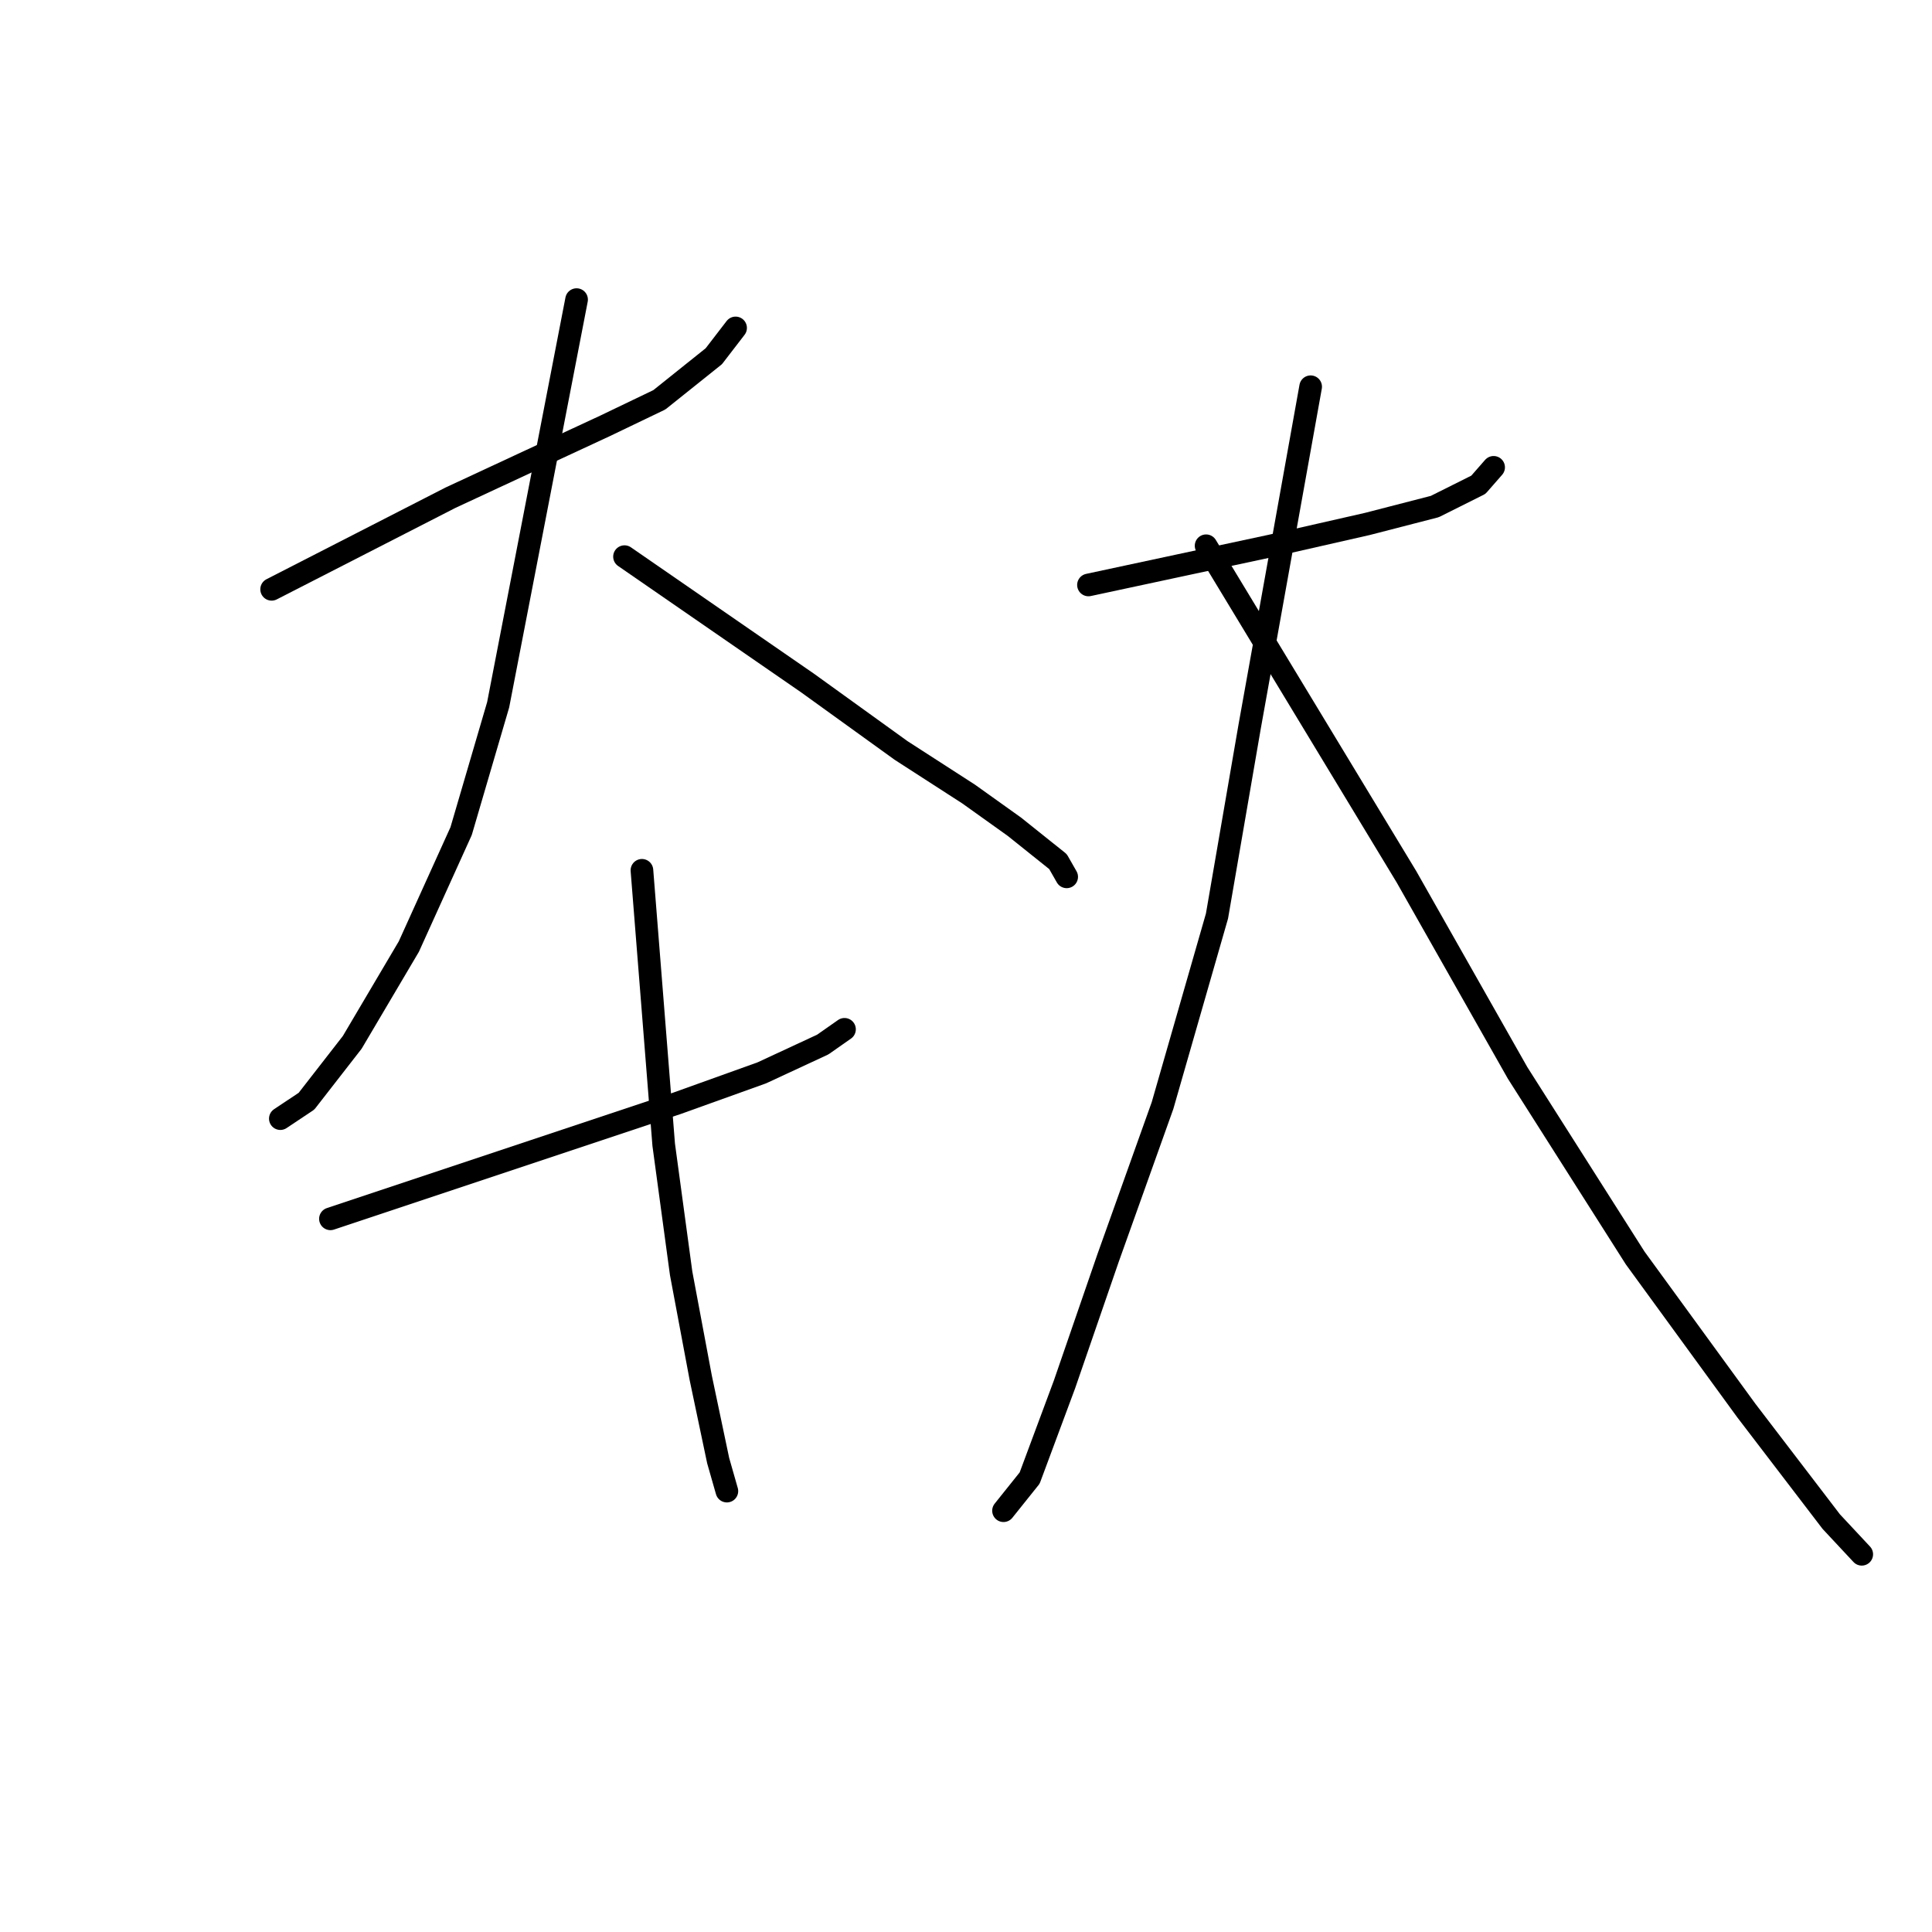 <?xml version="1.0" standalone="no"?>
    <svg width="256" height="256" xmlns="http://www.w3.org/2000/svg" version="1.1">
    <polyline stroke="black" stroke-width="3" stroke-linecap="round" fill="transparent" stroke-linejoin="round" points="35.992 78.087 47.826 72.026 59.659 65.965 72.07 60.192 80.152 56.44 87.368 52.976 94.583 47.204 97.47 43.452 97.47 43.452 " />
        <polyline stroke="black" stroke-width="3" stroke-linecap="round" fill="transparent" stroke-linejoin="round" points="76.4 39.7 72.936 57.595 69.473 75.49 66.009 93.385 61.102 110.125 54.175 125.422 46.671 138.122 40.61 145.915 37.146 148.224 37.146 148.224 " />
        <polyline stroke="black" stroke-width="3" stroke-linecap="round" fill="transparent" stroke-linejoin="round" points="82.75 73.758 94.872 82.128 106.995 90.498 119.406 99.446 128.353 105.218 134.414 109.548 140.187 114.166 141.341 116.186 141.341 116.186 " />
        <polyline stroke="black" stroke-width="3" stroke-linecap="round" fill="transparent" stroke-linejoin="round" points="43.785 161.501 59.371 156.306 74.957 151.11 89.677 146.204 100.933 142.163 109.015 138.411 111.901 136.39 111.901 136.39 " />
        <polyline stroke="black" stroke-width="3" stroke-linecap="round" fill="transparent" stroke-linejoin="round" points="85.059 115.32 86.502 133.504 87.945 151.688 90.254 168.717 92.852 182.571 95.161 193.539 96.315 197.58 96.315 197.58 " />
        <polyline stroke="black" stroke-width="3" stroke-linecap="round" fill="transparent" stroke-linejoin="round" points="144.228 77.51 156.35 74.912 168.473 72.315 181.172 69.428 190.12 67.119 195.892 64.233 197.913 61.924 197.913 61.924 " />
        <polyline stroke="black" stroke-width="3" stroke-linecap="round" fill="transparent" stroke-linejoin="round" points="173.668 51.245 169.627 73.758 165.586 96.271 161.257 121.382 154.041 146.492 146.825 166.696 141.053 183.437 136.435 195.848 132.971 200.177 132.971 200.177 " />
        <polyline stroke="black" stroke-width="3" stroke-linecap="round" fill="transparent" stroke-linejoin="round" points="159.814 72.315 173.091 94.25 186.368 116.186 201.088 142.163 216.674 166.696 231.394 186.9 242.65 201.621 246.691 205.95 246.691 205.95 " />
        </svg>